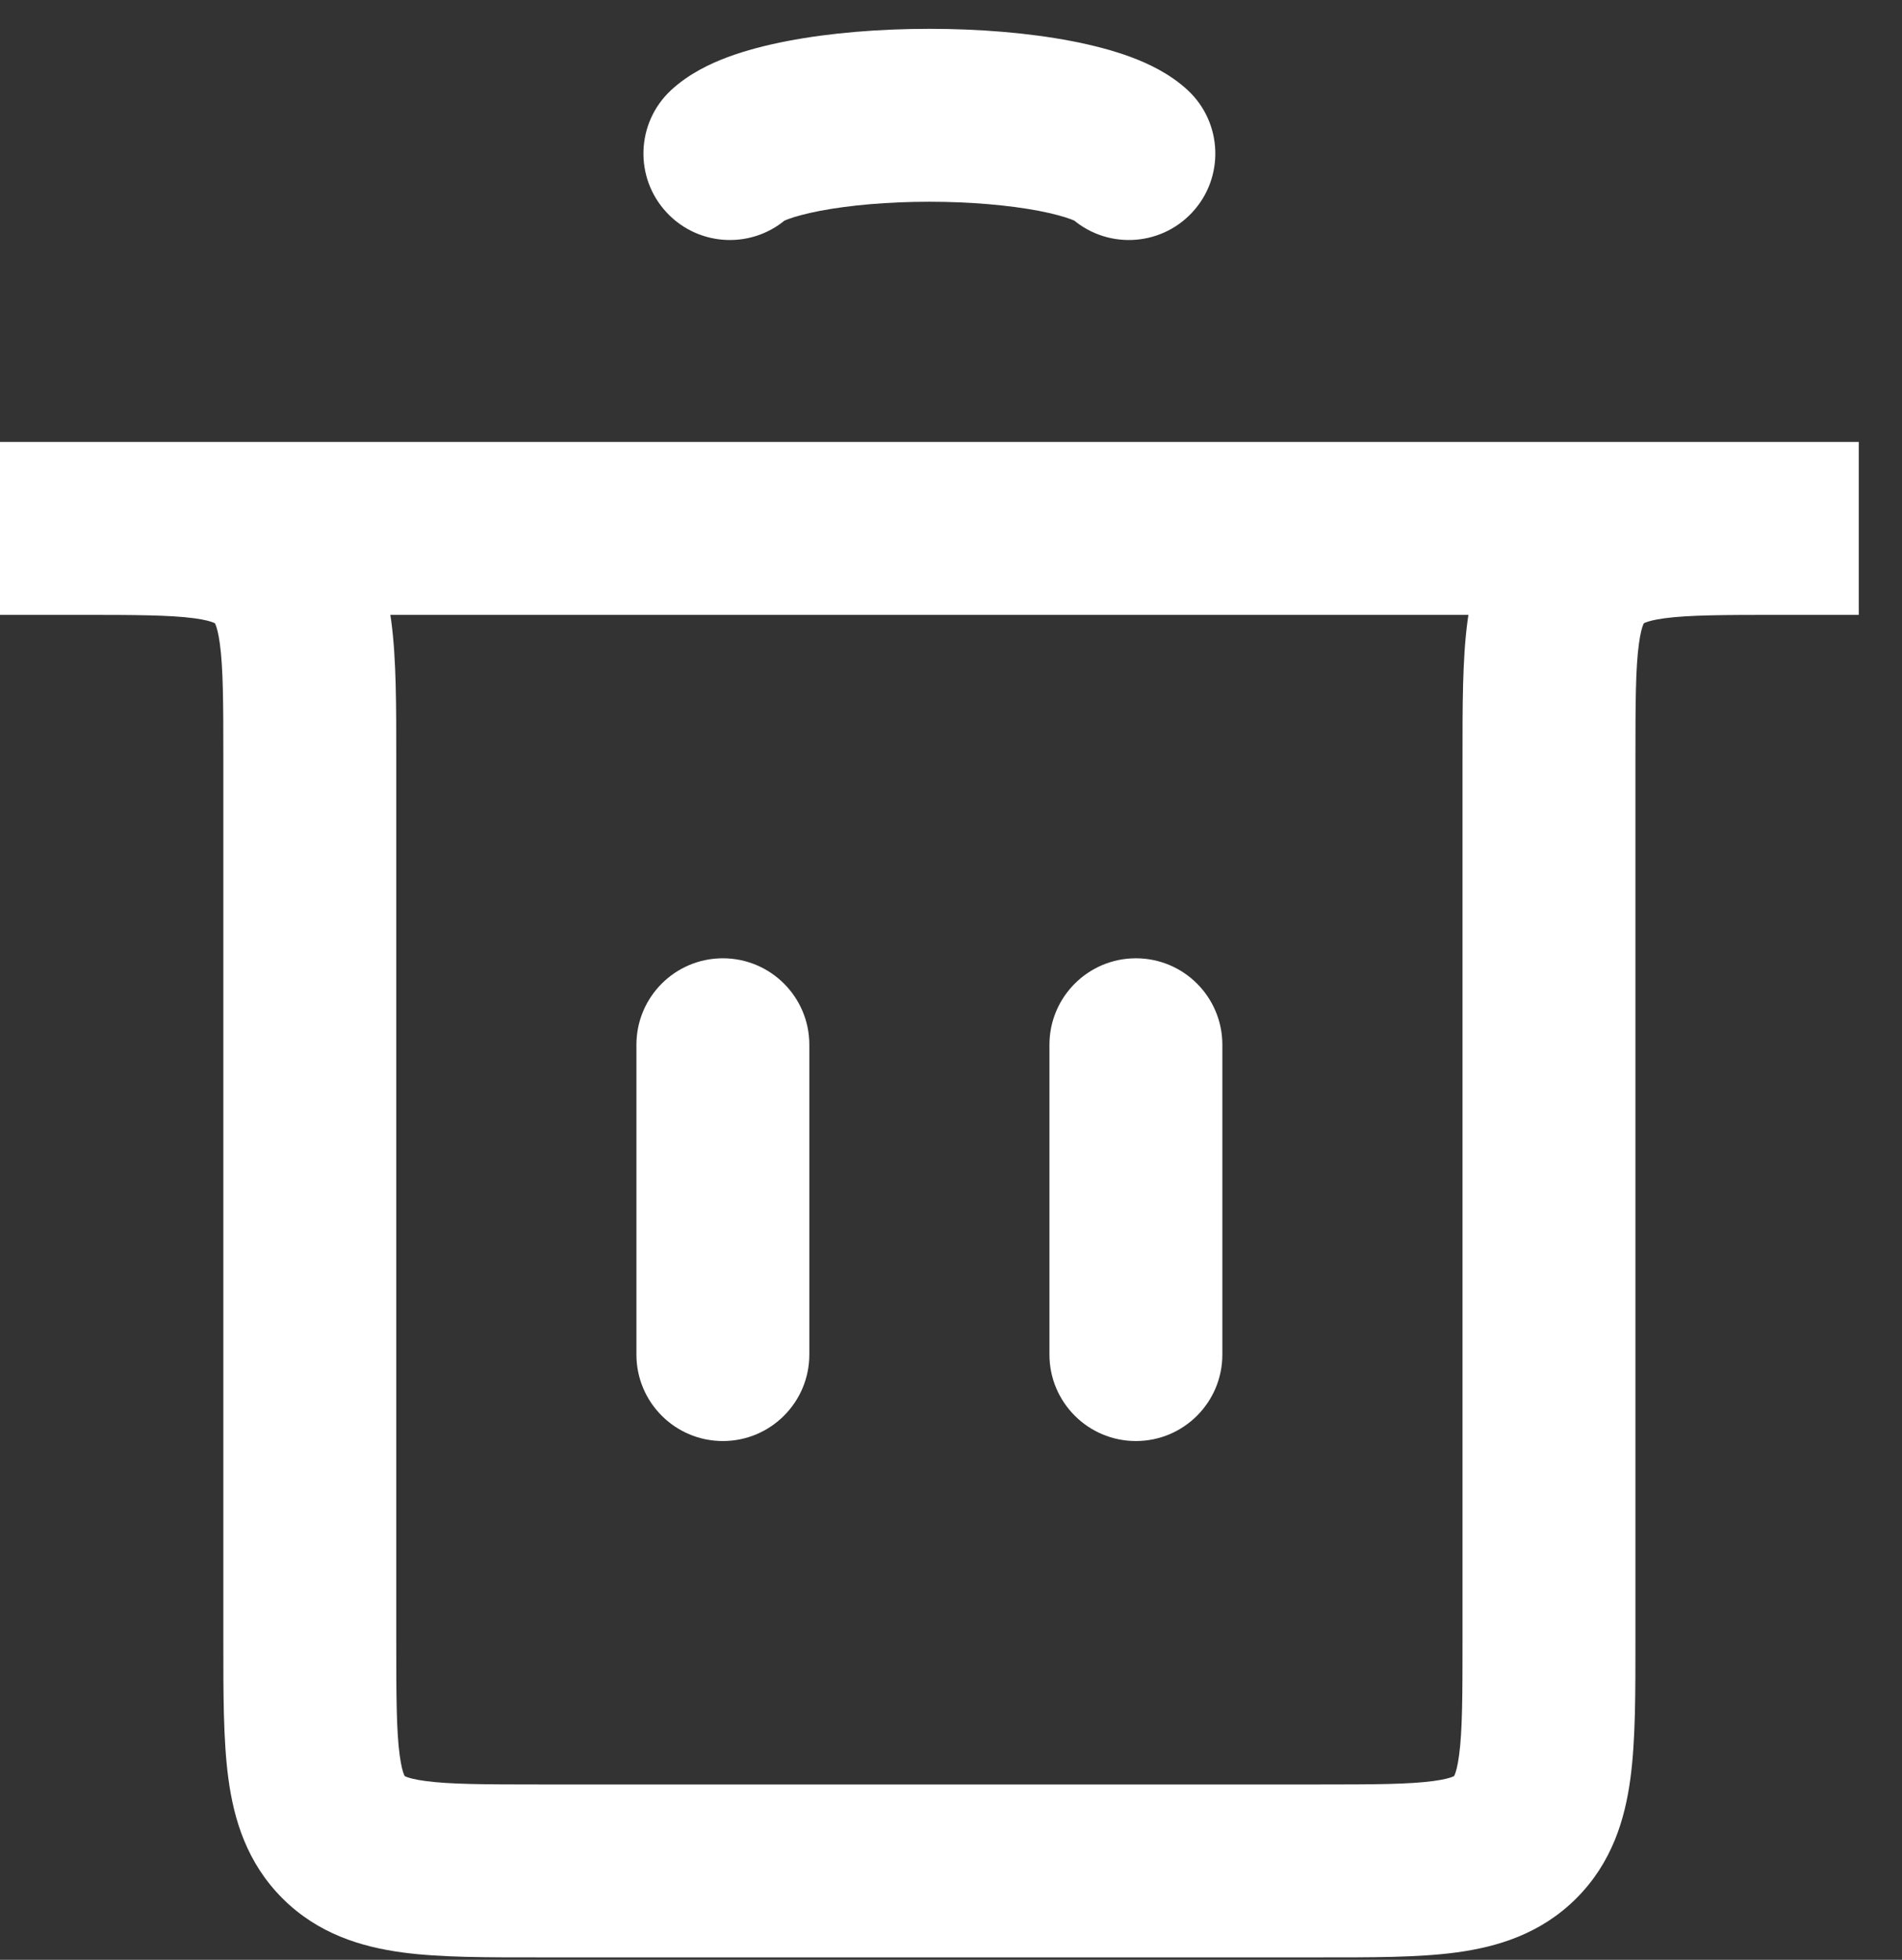 <svg width="33" height="34" viewBox="0 0 33 34" fill="none" xmlns="http://www.w3.org/2000/svg">
<rect x="0" y="0" width="33" height="34" fill="#333333" stroke="none"/>
<path d="M11.042 23.5C11.042 24.328 11.713 25 12.542 25C13.37 25 14.042 24.328 14.042 23.5H11.042ZM14.042 18.125C14.042 17.297 13.37 16.625 12.542 16.625C11.713 16.625 11.042 17.297 11.042 18.125H14.042ZM18.208 23.5C18.208 24.328 18.88 25 19.708 25C20.537 25 21.208 24.328 21.208 23.5H18.208ZM21.208 18.125C21.208 17.297 20.537 16.625 19.708 16.625C18.88 16.625 18.208 17.297 18.208 18.125H21.208ZM11.64 1.567C11.035 2.132 11.002 3.082 11.567 3.687C12.132 4.293 13.081 4.326 13.687 3.761L11.64 1.567ZM18.563 3.761C19.169 4.326 20.118 4.293 20.683 3.687C21.248 3.082 21.215 2.132 20.61 1.567L18.563 3.761ZM14.042 23.5V18.125H11.042V23.5H14.042ZM21.208 23.5V18.125H18.208V23.5H21.208ZM0 10.667H32.25V7.667H0V10.667ZM22.875 30.958H9.375V33.958H22.875V30.958ZM6.875 28.458V13.167H3.875V28.458H6.875ZM1.375 7.667H0V10.667H1.375V7.667ZM32.25 7.667H30.875V10.667H32.25V7.667ZM25.375 13.167V28.458H28.375V13.167H25.375ZM30.875 7.667C29.975 7.667 29.148 7.663 28.481 7.753C27.77 7.849 27.018 8.074 26.4 8.692L28.521 10.813C28.522 10.812 28.522 10.812 28.522 10.813C28.521 10.813 28.52 10.814 28.521 10.814C28.521 10.813 28.523 10.812 28.526 10.81C28.53 10.808 28.537 10.805 28.547 10.801C28.59 10.783 28.687 10.752 28.88 10.726C29.302 10.67 29.89 10.667 30.875 10.667V7.667ZM28.375 13.167C28.375 12.181 28.378 11.593 28.435 11.172C28.461 10.979 28.491 10.882 28.509 10.839C28.514 10.829 28.517 10.822 28.519 10.818C28.521 10.814 28.522 10.812 28.522 10.812C28.522 10.812 28.522 10.813 28.521 10.813C28.521 10.814 28.52 10.814 28.521 10.813L26.4 8.692C25.782 9.31 25.557 10.061 25.462 10.772C25.372 11.44 25.375 12.266 25.375 13.167H28.375ZM6.875 13.167C6.875 12.266 6.878 11.44 6.788 10.772C6.693 10.061 6.468 9.31 5.85 8.692L3.729 10.813C3.729 10.814 3.729 10.814 3.729 10.813C3.728 10.813 3.728 10.812 3.728 10.812C3.728 10.812 3.729 10.814 3.731 10.818C3.733 10.822 3.737 10.829 3.741 10.839C3.759 10.882 3.789 10.979 3.815 11.172C3.872 11.593 3.875 12.181 3.875 13.167H6.875ZM1.375 10.667C2.36 10.667 2.948 10.67 3.37 10.726C3.563 10.752 3.66 10.783 3.703 10.801C3.713 10.805 3.72 10.808 3.724 10.81C3.727 10.812 3.729 10.813 3.729 10.814C3.729 10.814 3.729 10.813 3.728 10.813C3.728 10.812 3.728 10.812 3.729 10.813L5.85 8.692C5.232 8.074 4.48 7.849 3.769 7.753C3.102 7.663 2.275 7.667 1.375 7.667V10.667ZM9.375 30.958C8.39 30.958 7.802 30.955 7.38 30.898C7.187 30.872 7.09 30.842 7.047 30.824C7.037 30.82 7.03 30.817 7.026 30.815C7.023 30.813 7.021 30.811 7.021 30.811C7.021 30.811 7.021 30.812 7.022 30.812C7.022 30.813 7.022 30.813 7.021 30.812L4.9 32.933C5.518 33.551 6.27 33.776 6.981 33.872C7.648 33.962 8.475 33.958 9.375 33.958V30.958ZM3.875 28.458C3.875 29.359 3.872 30.185 3.962 30.853C4.057 31.564 4.282 32.315 4.9 32.933L7.021 30.812C7.021 30.811 7.021 30.811 7.021 30.812C7.022 30.812 7.022 30.813 7.022 30.813C7.022 30.812 7.021 30.811 7.019 30.807C7.017 30.803 7.013 30.797 7.009 30.786C6.991 30.743 6.961 30.646 6.935 30.453C6.878 30.032 6.875 29.444 6.875 28.458H3.875ZM22.875 33.958C23.775 33.958 24.602 33.962 25.269 33.872C25.98 33.776 26.732 33.551 27.35 32.933L25.229 30.812C25.228 30.813 25.228 30.813 25.228 30.812C25.229 30.812 25.23 30.811 25.229 30.811C25.229 30.811 25.227 30.813 25.224 30.815C25.22 30.817 25.213 30.82 25.203 30.824C25.16 30.842 25.063 30.872 24.87 30.898C24.448 30.955 23.86 30.958 22.875 30.958V33.958ZM25.375 28.458C25.375 29.444 25.372 30.032 25.315 30.453C25.289 30.646 25.259 30.743 25.241 30.786C25.236 30.797 25.233 30.803 25.231 30.807C25.229 30.811 25.228 30.812 25.228 30.813C25.228 30.813 25.228 30.812 25.229 30.812C25.229 30.811 25.23 30.811 25.229 30.812L27.35 32.933C27.968 32.315 28.193 31.564 28.288 30.853C28.378 30.185 28.375 29.359 28.375 28.458H25.375ZM13.687 3.761C13.623 3.82 13.579 3.843 13.586 3.839C13.589 3.838 13.615 3.824 13.671 3.803C13.786 3.76 13.969 3.708 14.226 3.658L13.661 0.712C13.292 0.783 12.937 0.875 12.62 0.993C12.329 1.102 11.953 1.276 11.64 1.567L13.687 3.761ZM14.226 3.658C14.74 3.56 15.41 3.5 16.125 3.5V0.5C15.263 0.5 14.399 0.57 13.661 0.712L14.226 3.658ZM16.125 3.5C16.84 3.5 17.51 3.56 18.024 3.658L18.589 0.712C17.851 0.57 16.987 0.5 16.125 0.5V3.5ZM18.024 3.658C18.281 3.708 18.464 3.76 18.579 3.803C18.635 3.824 18.661 3.838 18.664 3.839C18.671 3.843 18.627 3.82 18.563 3.761L20.61 1.567C20.297 1.276 19.921 1.102 19.63 0.993C19.313 0.875 18.958 0.783 18.589 0.712L18.024 3.658Z" fill="white"/>
</svg>

